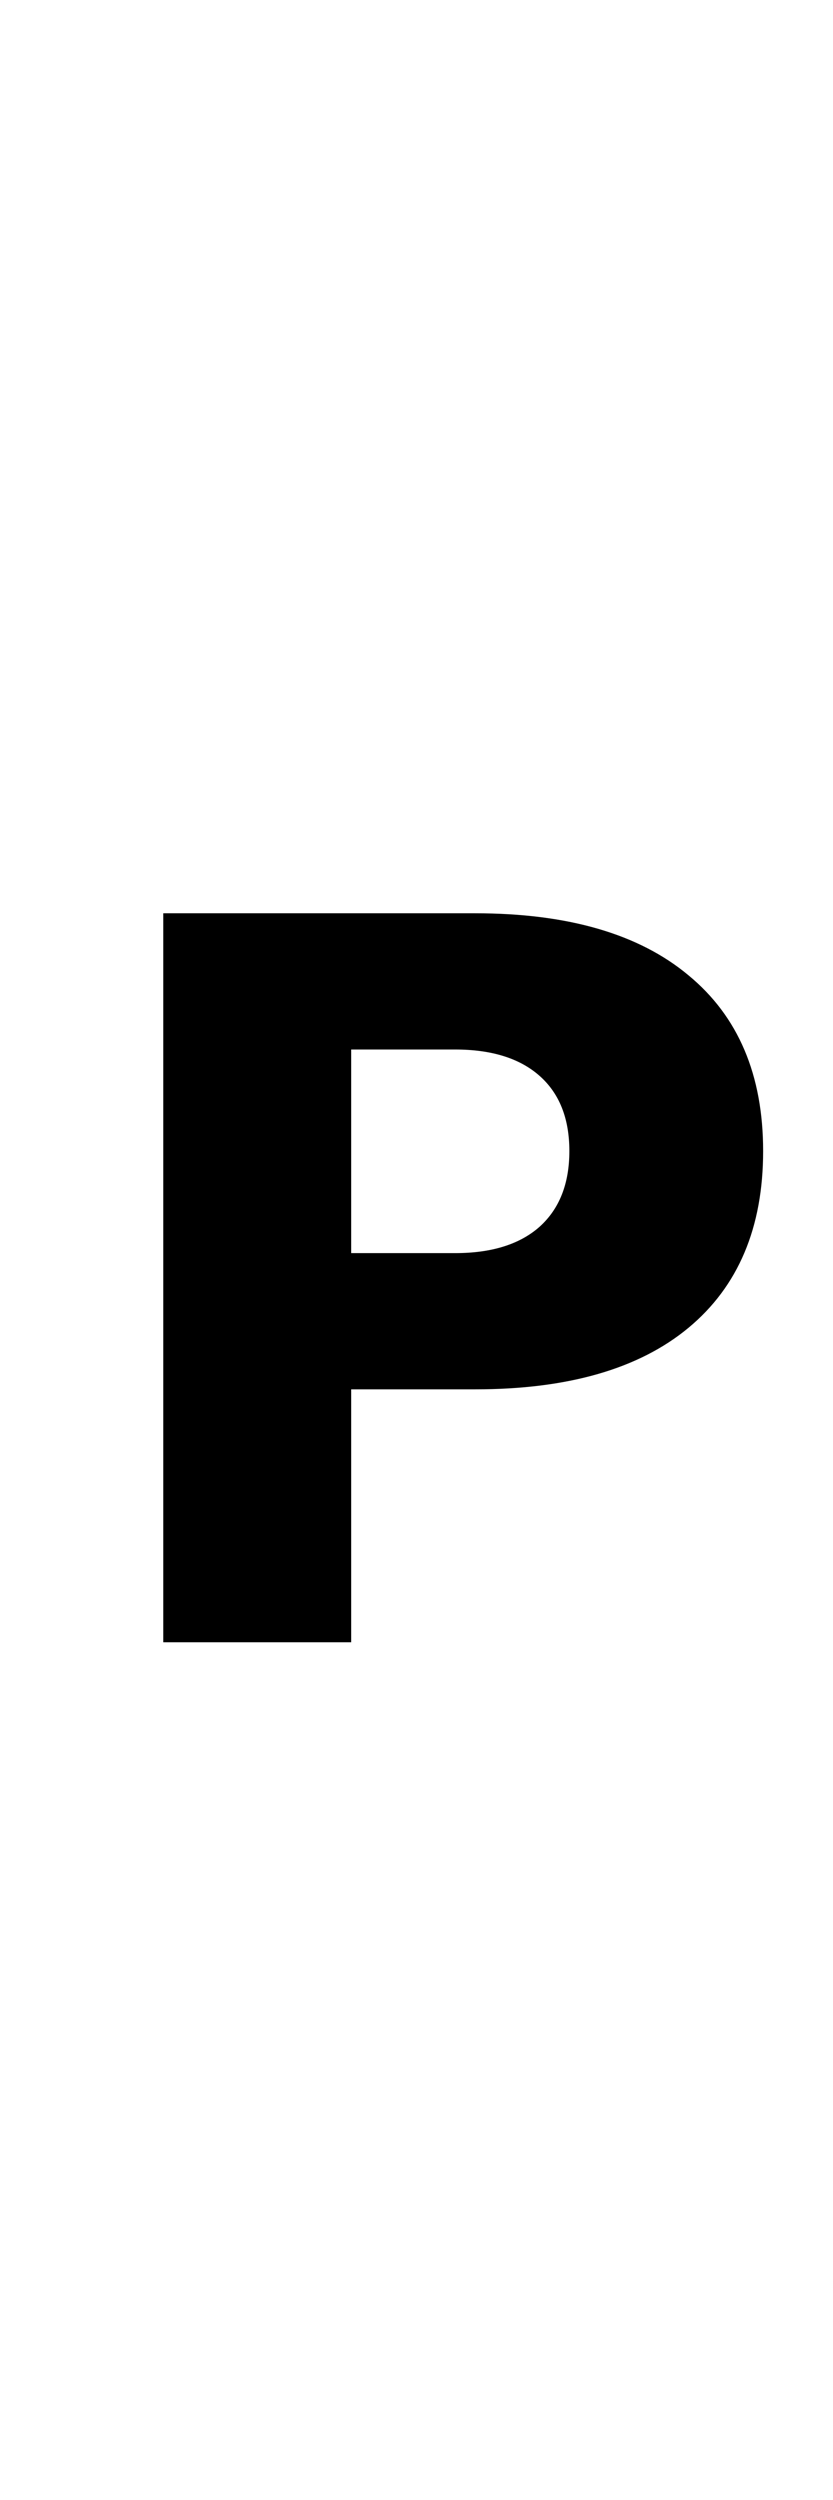 <svg
	aria-hidden="true"
	focusable="false"
	data-icon="adjust"
	class="park"
	role="img"
	xmlns="http://www.w3.org/2000/svg"
	version="1.1"
	viewBox="0 0 120 120"
	width="40px"
	weight="400">
   
   <path
      fill="currentColor"
      d="M 23.521,11.512
      L 68.451,11.512
      C 81.81,11.512 92.052,14.488 99.177,20.441
      C 106.349,26.348 109.935,34.785 109.935,45.754
      C 109.935,56.77 106.349,65.254 99.177,71.207
      C 92.052,77.113 81.81,80.066 68.451,80.066
      L 50.591,80.066
      L 50.591,116.488
      L 23.521,116.488
      L 23.521,11.512
      M 50.591,31.129
      L 50.591,60.449
      L 65.568,60.449
      C 70.818,60.449 74.872,59.184 77.732,56.652
      C 80.591,54.074 82.021,50.441 82.021,45.754
      C 82.021,41.066 80.591,37.457 77.732,34.926
      C 74.872,32.395 70.818,31.129 65.568,31.129
      L 50.591,31.129"
   >
   </path>
</svg>
